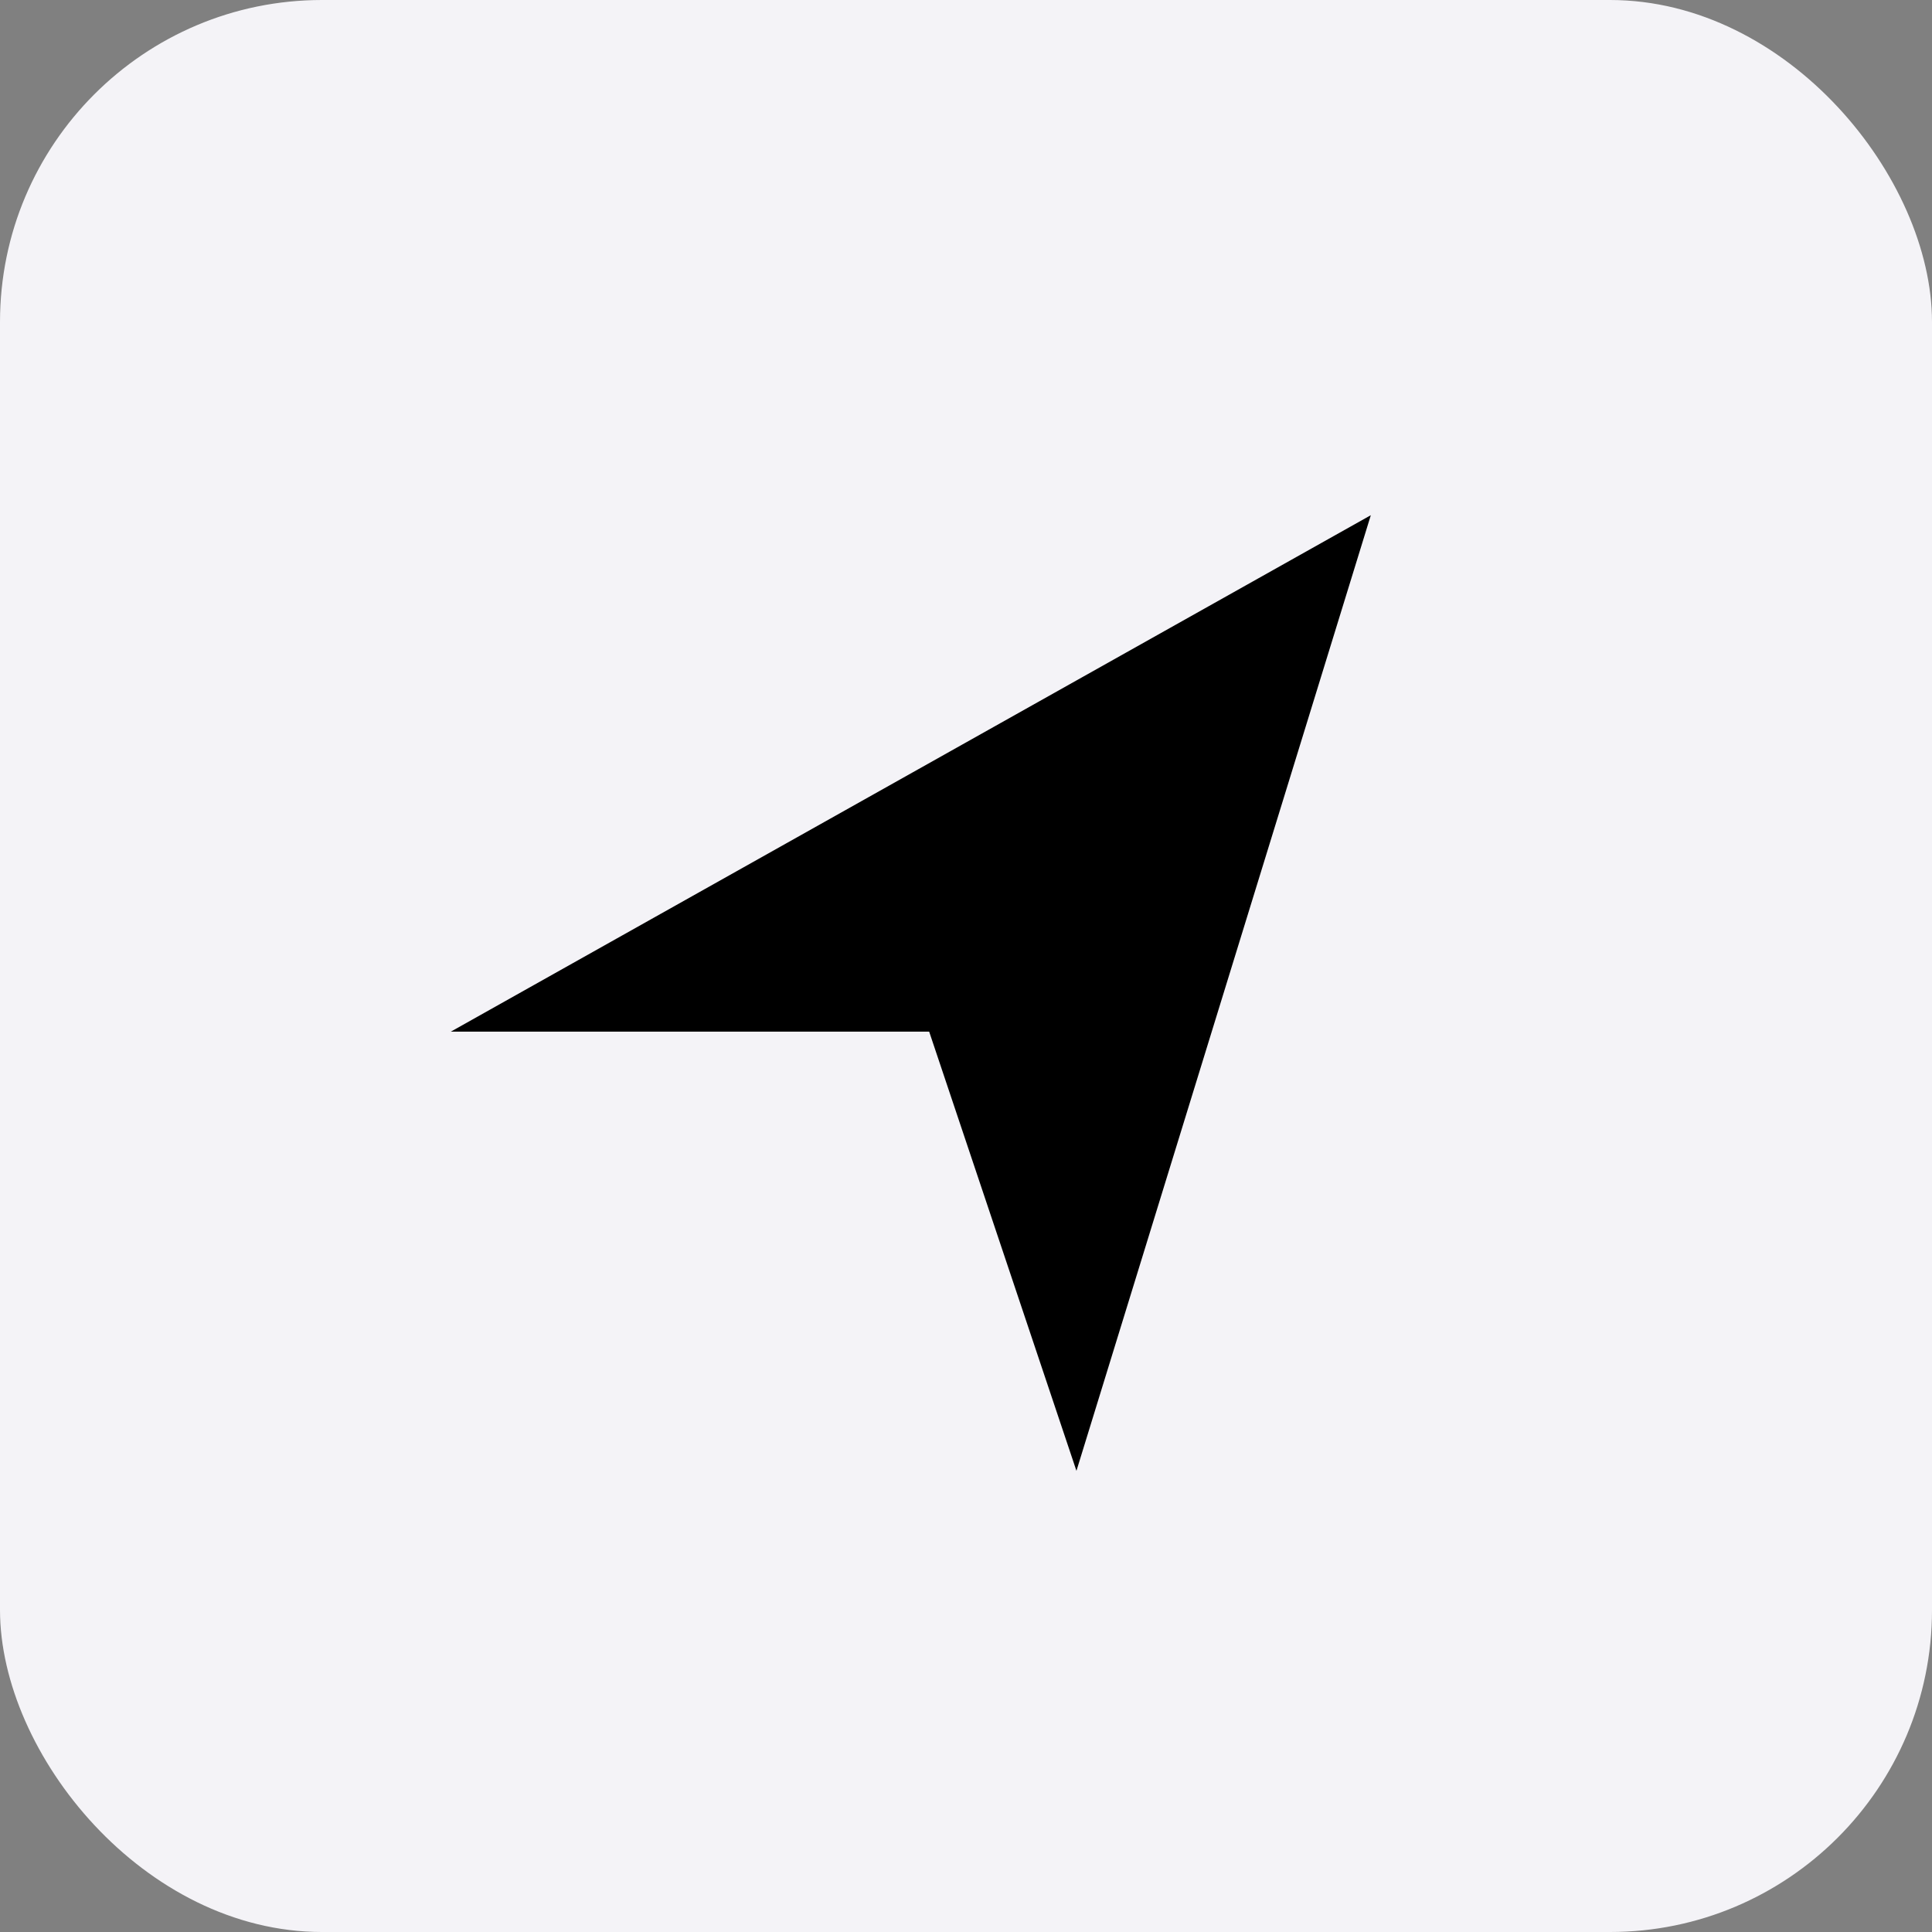 <svg id="location_pointer" xmlns="http://www.w3.org/2000/svg" width="30" height="30" viewBox="0 0 30 30">
  <rect x="0" y="0" width="30" height="30" fill="#808080" stroke="none"/>
  <rect id="Rectangle_4072" data-name="Rectangle 4072" width="30" height="30" rx="5" fill="#f4f3f7" opacity="0.996"/>
  <g id="location_arrow" transform="translate(-534.541 -138.377)">
    <path id="Icon_map-location-arrow" data-name="Icon map-location-arrow" d="M11.487,16.42,9.2,9.6H1.773L16.058,1.581Z" transform="translate(539.769 144.796)"/>
  </g>
</svg>
